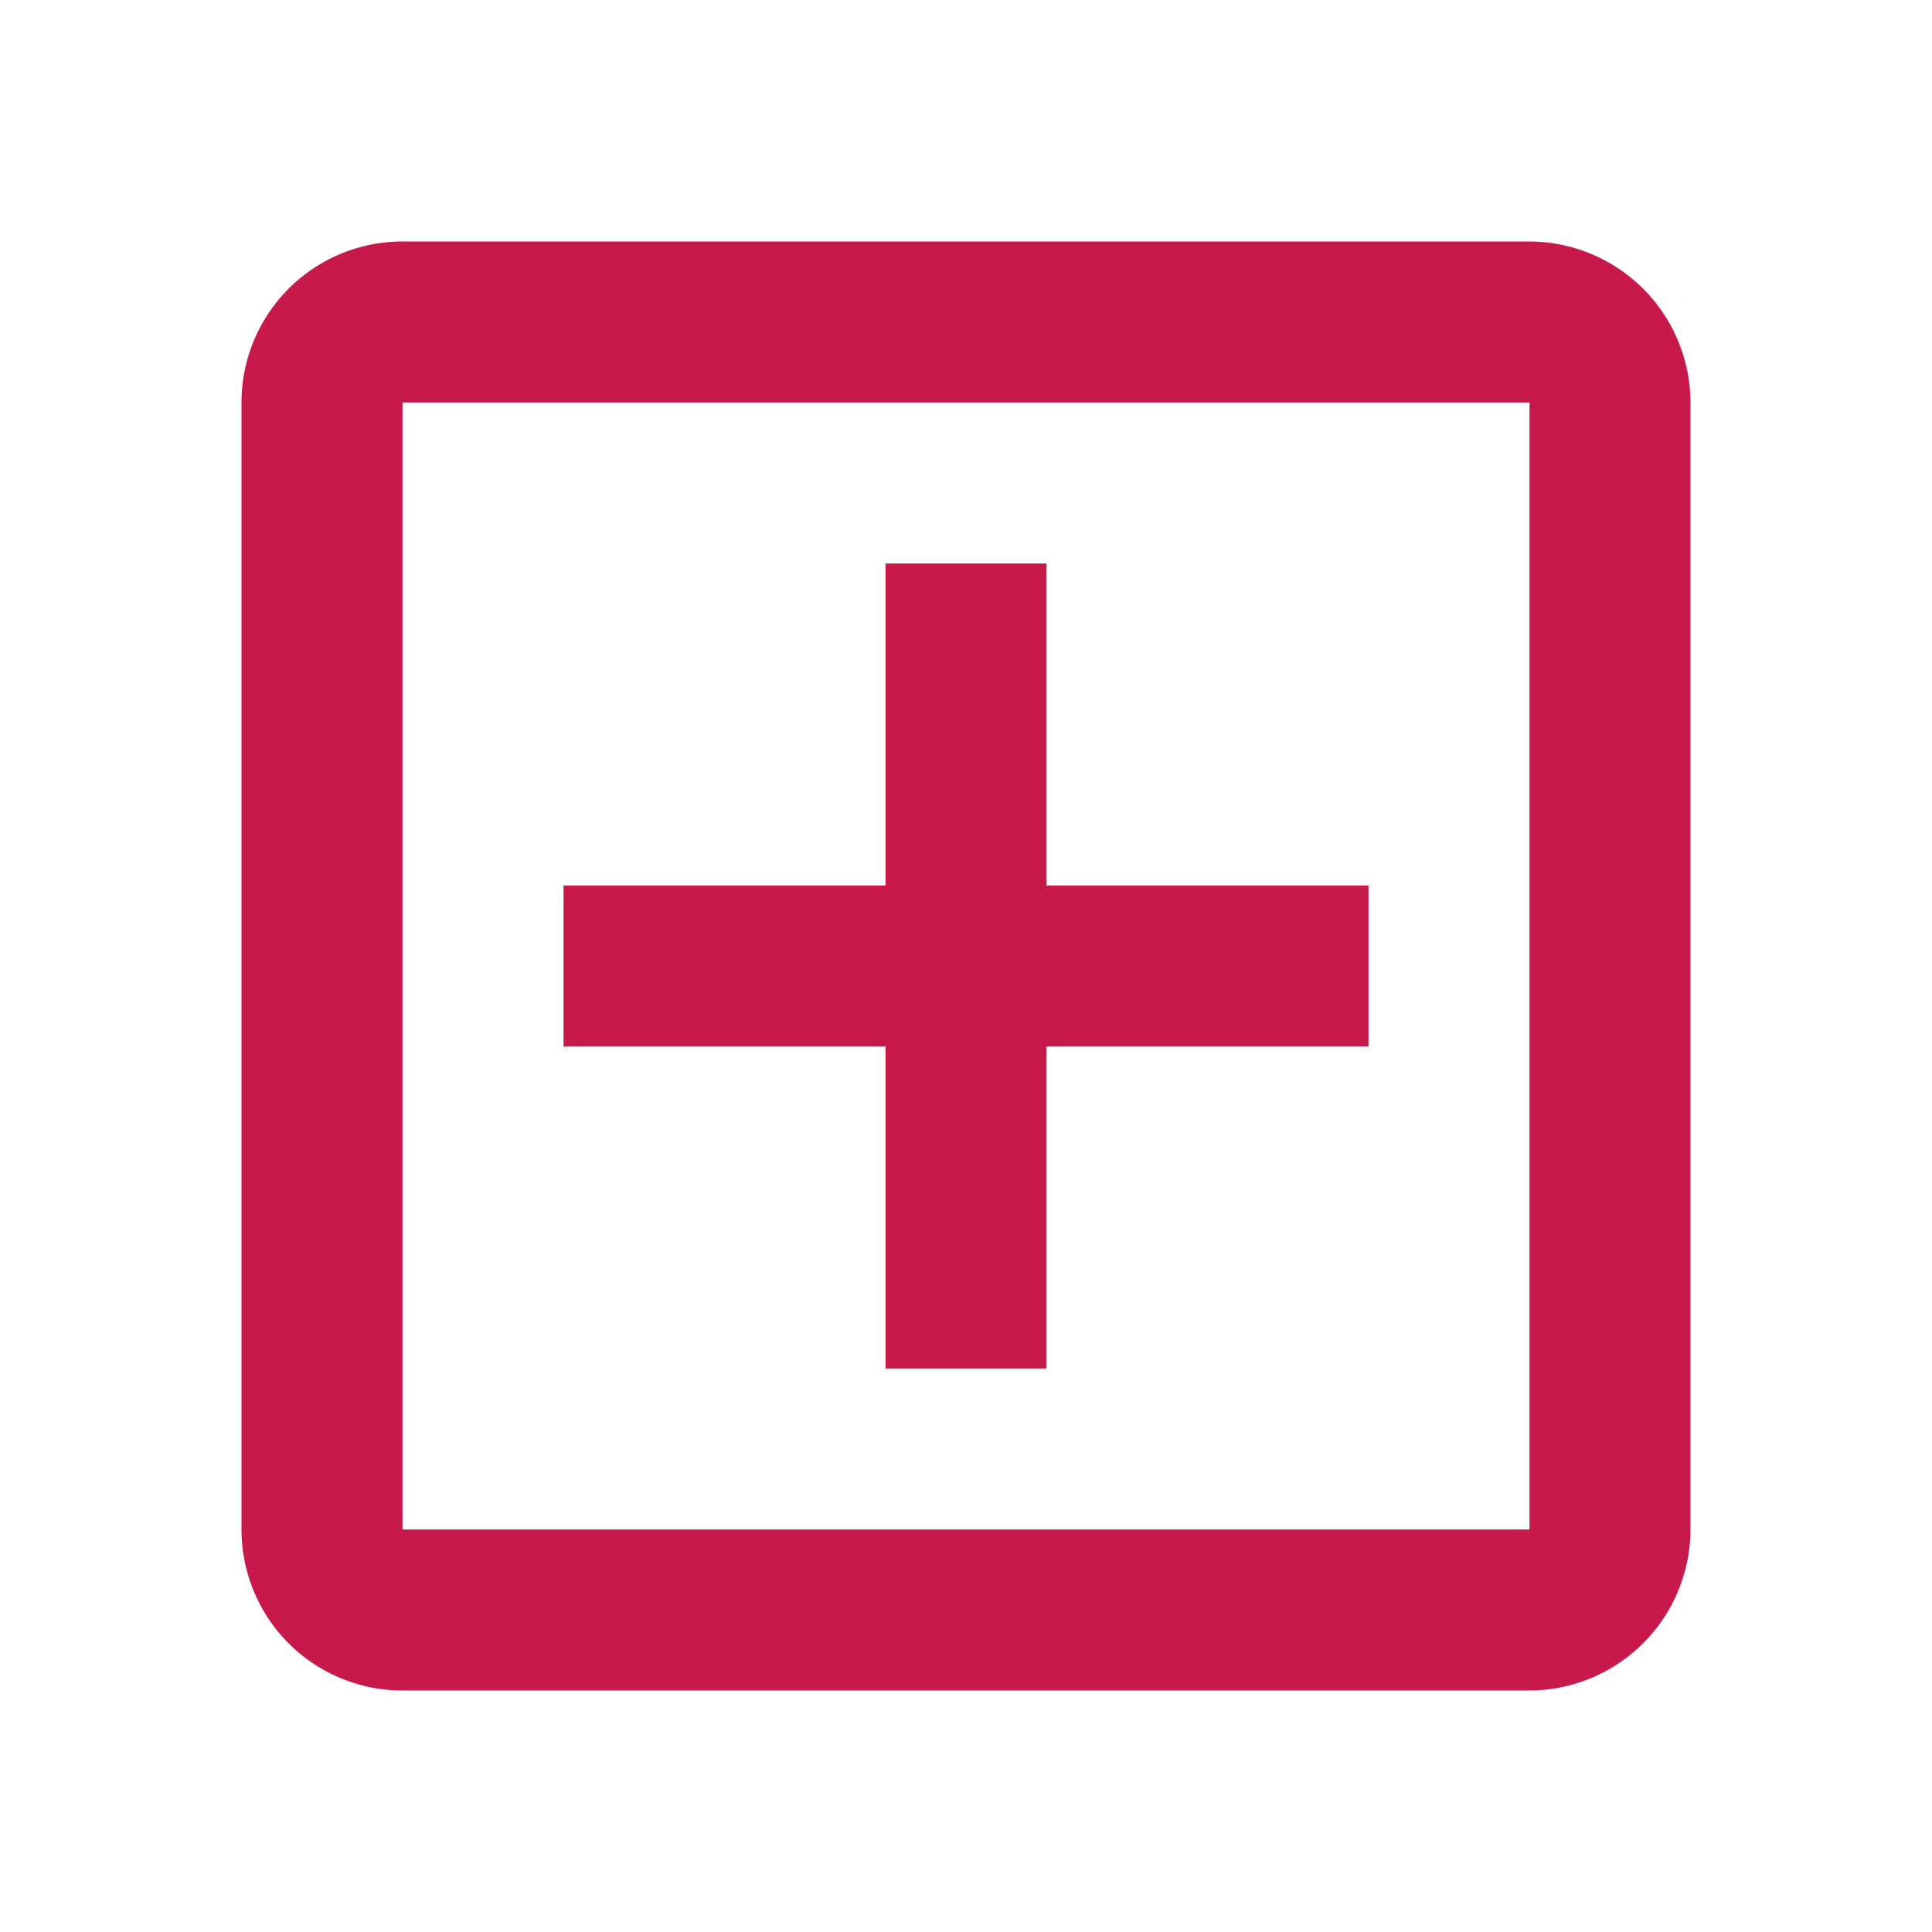 <svg width="52" height="52" fill="none" xmlns="http://www.w3.org/2000/svg"><path fill-rule="evenodd" clip-rule="evenodd" d="M41.167 6.5H10.833A4.332 4.332 0 0 0 6.5 10.833v30.334a4.332 4.332 0 0 0 4.333 4.333h30.334a4.346 4.346 0 0 0 4.333-4.333V10.833A4.346 4.346 0 0 0 41.167 6.5zm0 34.667H10.833V10.833h30.334v30.334zm-13-4.334h-4.334v-8.666h-8.666v-4.334h8.666v-8.666h4.334v8.666h8.666v4.334h-8.666v8.666z" fill="#C8194B"/></svg>